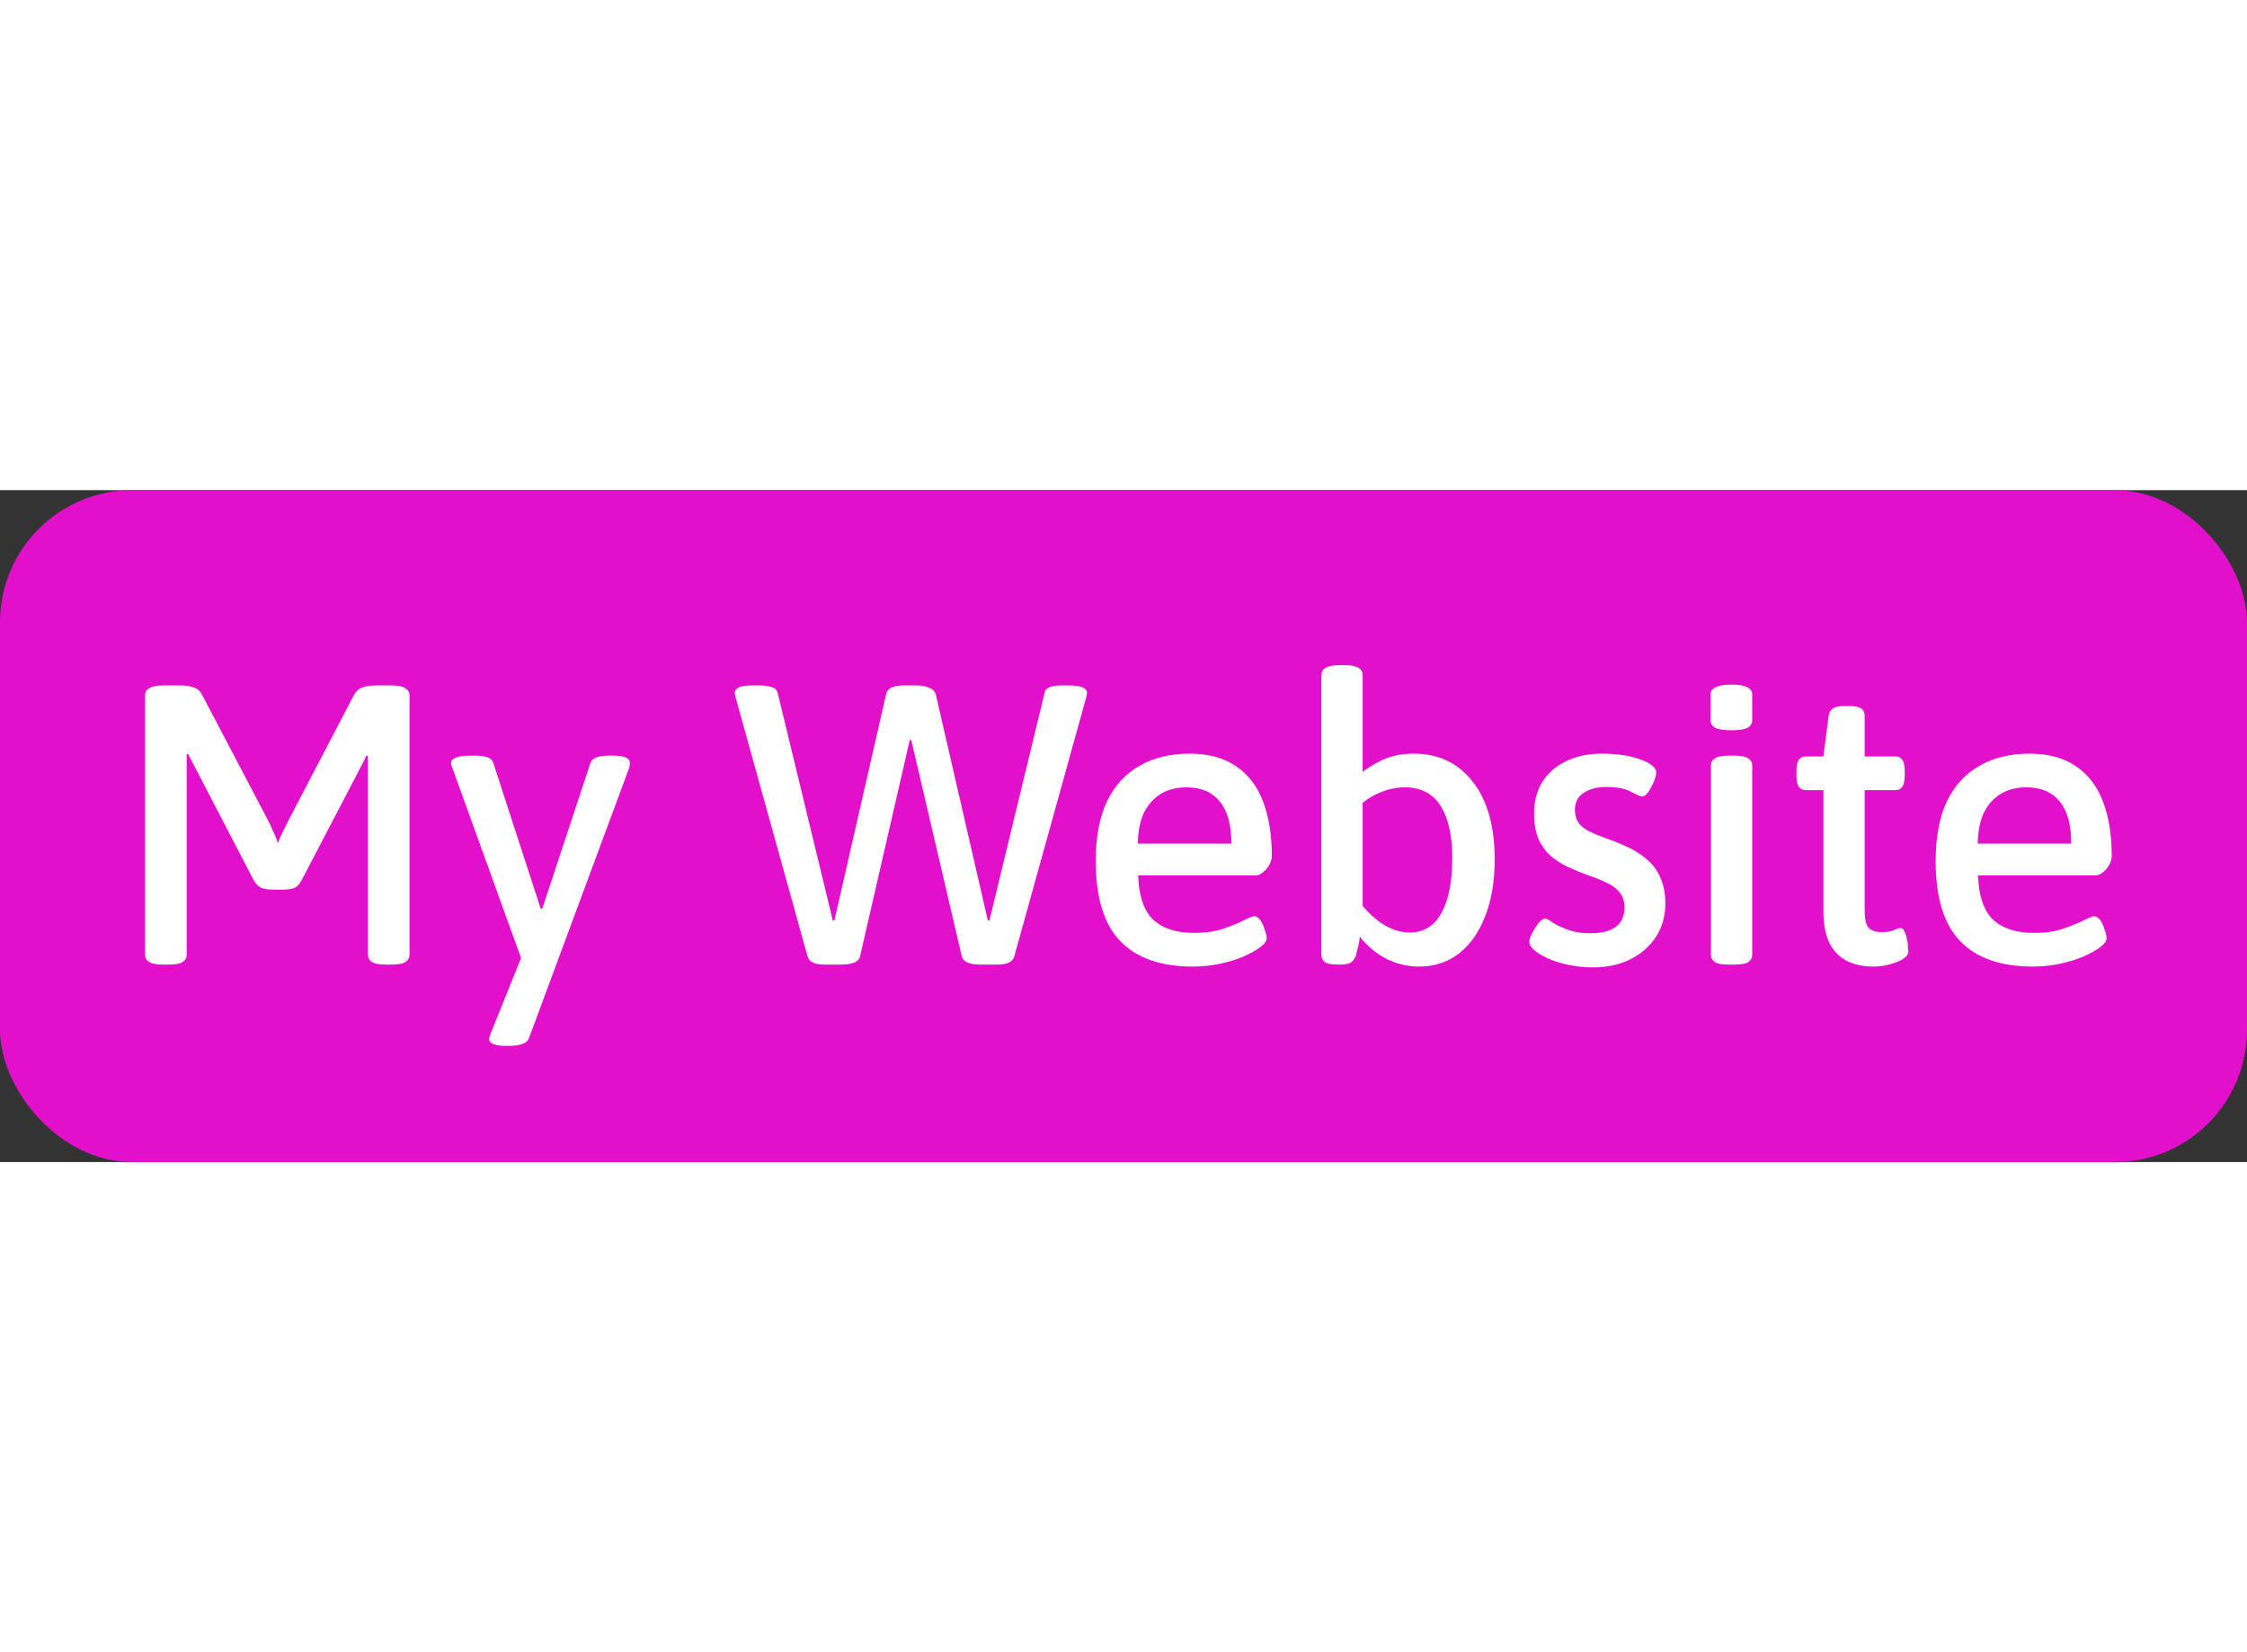 <svg height="150" viewBox="0 0 204 61" fill="none" xmlns="http://www.w3.org/2000/svg">
<rect x="0" y="0" width="204" height="61" fill="#333333" stroke="none"/>
<rect width="204" height="61" rx="12" fill="#E310CB"/>
<path d="M14.824 43.072C14.248 43.072 13.828 43 13.564 42.856C13.3 42.688 13.168 42.46 13.168 42.172V18.628C13.168 18.34 13.3 18.124 13.564 17.98C13.828 17.812 14.248 17.728 14.824 17.728H16.264C16.816 17.728 17.26 17.788 17.596 17.908C17.932 18.028 18.172 18.232 18.316 18.52L24.292 29.896C24.46 30.208 24.628 30.568 24.796 30.976C24.988 31.36 25.132 31.72 25.228 32.056C25.348 31.696 25.516 31.312 25.732 30.904C25.948 30.472 26.128 30.112 26.272 29.824L32.176 18.52C32.344 18.232 32.584 18.028 32.896 17.908C33.208 17.788 33.628 17.728 34.156 17.728H35.524C36.124 17.728 36.544 17.812 36.784 17.98C37.048 18.124 37.18 18.34 37.18 18.628V42.172C37.18 42.46 37.048 42.688 36.784 42.856C36.544 43 36.124 43.072 35.524 43.072H35.056C34.48 43.072 34.06 43 33.796 42.856C33.532 42.688 33.4 42.46 33.4 42.172V26.08C33.4 25.744 33.4 25.42 33.4 25.108C33.4 24.772 33.4 24.448 33.4 24.136L33.256 24.1C33.136 24.388 33.004 24.664 32.86 24.928C32.716 25.168 32.584 25.42 32.464 25.684L27.352 35.476C27.184 35.788 26.968 36.004 26.704 36.124C26.44 36.22 26.056 36.268 25.552 36.268H24.904C24.4 36.268 24.016 36.22 23.752 36.124C23.488 36.004 23.26 35.788 23.068 35.476L17.884 25.504C17.764 25.264 17.632 25.012 17.488 24.748C17.344 24.484 17.212 24.22 17.092 23.956L16.948 23.992C16.948 24.304 16.948 24.628 16.948 24.964C16.948 25.276 16.948 25.588 16.948 25.9V42.172C16.948 42.46 16.816 42.688 16.552 42.856C16.312 43 15.892 43.072 15.292 43.072H14.824ZM45.884 50.452C45.404 50.452 45.032 50.392 44.768 50.272C44.528 50.176 44.408 50.032 44.408 49.84C44.408 49.768 44.42 49.696 44.444 49.624C44.468 49.552 44.516 49.42 44.588 49.228L47.936 40.912L47.756 43.72L41.096 25.288C41.072 25.216 41.036 25.132 40.988 25.036C40.964 24.94 40.952 24.844 40.952 24.748C40.952 24.556 41.096 24.4 41.384 24.28C41.672 24.16 42.104 24.1 42.68 24.1H43.184C43.592 24.1 43.94 24.148 44.228 24.244C44.516 24.34 44.696 24.496 44.768 24.712L49.088 37.996H49.232L53.624 24.712C53.72 24.496 53.912 24.34 54.2 24.244C54.488 24.148 54.848 24.1 55.28 24.1H55.604C56.18 24.1 56.588 24.16 56.828 24.28C57.068 24.4 57.188 24.556 57.188 24.748C57.188 24.844 57.176 24.94 57.152 25.036C57.152 25.108 57.128 25.204 57.08 25.324L48.044 49.696C47.948 49.984 47.744 50.176 47.432 50.272C47.12 50.392 46.736 50.452 46.28 50.452H45.884ZM74.888 43.072C74.432 43.072 74.072 43.012 73.808 42.892C73.544 42.772 73.376 42.568 73.304 42.28L66.824 18.952C66.8 18.856 66.776 18.76 66.752 18.664C66.728 18.568 66.716 18.472 66.716 18.376C66.716 18.184 66.836 18.028 67.076 17.908C67.34 17.788 67.736 17.728 68.264 17.728H68.984C69.392 17.728 69.74 17.776 70.028 17.872C70.34 17.944 70.532 18.124 70.604 18.412L75.608 39.076H75.752L80.432 18.592C80.504 18.256 80.684 18.028 80.972 17.908C81.26 17.788 81.632 17.728 82.088 17.728H83.204C83.66 17.728 84.044 17.8 84.356 17.944C84.692 18.064 84.896 18.28 84.968 18.592L89.684 39.076H89.828L94.832 18.412C94.88 18.148 95.048 17.968 95.336 17.872C95.624 17.776 95.96 17.728 96.344 17.728H97.028C97.604 17.728 98.024 17.788 98.288 17.908C98.552 18.028 98.684 18.184 98.684 18.376C98.684 18.472 98.672 18.568 98.648 18.664C98.624 18.76 98.6 18.856 98.576 18.952L92.096 42.28C92.024 42.568 91.856 42.772 91.592 42.892C91.328 43.012 90.956 43.072 90.476 43.072H89C88.544 43.072 88.16 43.012 87.848 42.892C87.56 42.772 87.38 42.568 87.308 42.28L82.736 22.696H82.592L78.092 42.28C78.044 42.568 77.864 42.772 77.552 42.892C77.24 43.012 76.856 43.072 76.4 43.072H74.888ZM108.301 43.252C105.397 43.252 103.201 42.484 101.713 40.948C100.225 39.412 99.481 36.988 99.481 33.676C99.481 31.516 99.817 29.716 100.489 28.276C101.185 26.836 102.169 25.756 103.441 25.036C104.713 24.292 106.237 23.92 108.013 23.92C109.717 23.92 111.121 24.304 112.225 25.072C113.329 25.816 114.145 26.884 114.673 28.276C115.201 29.668 115.465 31.312 115.465 33.208C115.465 33.448 115.393 33.712 115.249 34C115.105 34.264 114.913 34.492 114.673 34.684C114.457 34.876 114.229 34.972 113.989 34.972H103.333C103.381 36.796 103.825 38.128 104.665 38.968C105.529 39.784 106.777 40.192 108.409 40.192C109.465 40.192 110.365 40.06 111.109 39.796C111.877 39.532 112.489 39.28 112.945 39.04C113.425 38.8 113.737 38.68 113.881 38.68C114.073 38.68 114.253 38.8 114.421 39.04C114.589 39.28 114.721 39.568 114.817 39.904C114.937 40.216 114.997 40.468 114.997 40.66C114.997 40.924 114.805 41.2 114.421 41.488C114.037 41.776 113.521 42.064 112.873 42.352C112.249 42.616 111.541 42.832 110.749 43C109.957 43.168 109.141 43.252 108.301 43.252ZM103.297 32.092H111.793C111.793 30.388 111.445 29.116 110.749 28.276C110.053 27.412 109.045 26.98 107.725 26.98C106.837 26.98 106.069 27.172 105.421 27.556C104.773 27.94 104.257 28.504 103.873 29.248C103.513 29.992 103.321 30.94 103.297 32.092ZM128.823 43.252C127.815 43.252 126.843 43.024 125.907 42.568C124.971 42.088 124.155 41.416 123.459 40.552C123.435 40.816 123.387 41.092 123.315 41.38C123.243 41.668 123.171 41.956 123.099 42.244C122.979 42.58 122.799 42.808 122.559 42.928C122.319 43.024 122.031 43.072 121.695 43.072H121.443C120.915 43.072 120.531 43 120.291 42.856C120.075 42.688 119.967 42.46 119.967 42.172V16.828C119.967 16.516 120.087 16.288 120.327 16.144C120.567 15.976 120.987 15.892 121.587 15.892H122.091C122.691 15.892 123.111 15.976 123.351 16.144C123.591 16.288 123.711 16.516 123.711 16.828V25.576C124.119 25.264 124.551 24.988 125.007 24.748C125.463 24.484 125.967 24.28 126.519 24.136C127.071 23.992 127.683 23.92 128.355 23.92C130.587 23.92 132.363 24.76 133.683 26.44C135.027 28.12 135.699 30.496 135.699 33.568C135.699 35.512 135.411 37.216 134.835 38.68C134.283 40.12 133.491 41.248 132.459 42.064C131.427 42.856 130.215 43.252 128.823 43.252ZM127.995 40.156C129.243 40.156 130.191 39.58 130.839 38.428C131.511 37.252 131.847 35.572 131.847 33.388C131.847 31.324 131.487 29.74 130.767 28.636C130.071 27.532 128.991 26.98 127.527 26.98C126.831 26.98 126.147 27.112 125.475 27.376C124.827 27.616 124.239 27.952 123.711 28.384V37.744C124.335 38.488 125.007 39.076 125.727 39.508C126.471 39.94 127.227 40.156 127.995 40.156ZM144.639 43.324C143.871 43.324 143.139 43.252 142.443 43.108C141.747 42.964 141.123 42.772 140.571 42.532C140.043 42.292 139.623 42.04 139.311 41.776C138.999 41.512 138.843 41.248 138.843 40.984C138.843 40.792 138.927 40.54 139.095 40.228C139.263 39.892 139.455 39.592 139.671 39.328C139.887 39.04 140.091 38.896 140.283 38.896C140.403 38.896 140.631 39.016 140.967 39.256C141.303 39.472 141.759 39.688 142.335 39.904C142.911 40.12 143.583 40.228 144.351 40.228C145.383 40.228 146.163 40.036 146.691 39.652C147.219 39.244 147.483 38.656 147.483 37.888C147.483 37.336 147.339 36.88 147.051 36.52C146.763 36.16 146.355 35.86 145.827 35.62C145.323 35.38 144.747 35.152 144.099 34.936C143.523 34.72 142.947 34.48 142.371 34.216C141.795 33.952 141.267 33.616 140.787 33.208C140.331 32.8 139.959 32.284 139.671 31.66C139.407 31.036 139.275 30.256 139.275 29.32C139.275 28.24 139.527 27.292 140.031 26.476C140.559 25.66 141.279 25.036 142.191 24.604C143.127 24.148 144.195 23.92 145.395 23.92C145.995 23.92 146.583 23.956 147.159 24.028C147.735 24.1 148.263 24.22 148.743 24.388C149.223 24.532 149.607 24.712 149.895 24.928C150.207 25.144 150.363 25.372 150.363 25.612C150.363 25.828 150.291 26.116 150.147 26.476C150.003 26.812 149.835 27.124 149.643 27.412C149.451 27.676 149.259 27.808 149.067 27.808C148.947 27.808 148.611 27.664 148.059 27.376C147.531 27.088 146.787 26.944 145.827 26.944C145.011 26.944 144.327 27.124 143.775 27.484C143.247 27.82 142.983 28.336 142.983 29.032C142.983 29.464 143.079 29.836 143.271 30.148C143.463 30.436 143.775 30.7 144.207 30.94C144.639 31.156 145.191 31.384 145.863 31.624C146.559 31.864 147.231 32.14 147.879 32.452C148.527 32.764 149.103 33.148 149.607 33.604C150.111 34.036 150.495 34.576 150.759 35.224C151.047 35.872 151.191 36.64 151.191 37.528C151.191 38.656 150.915 39.652 150.363 40.516C149.811 41.38 149.043 42.064 148.059 42.568C147.075 43.072 145.935 43.324 144.639 43.324ZM156.954 43.072C156.354 43.072 155.934 43 155.694 42.856C155.454 42.688 155.334 42.46 155.334 42.172V25C155.334 24.712 155.454 24.496 155.694 24.352C155.934 24.184 156.354 24.1 156.954 24.1H157.458C158.058 24.1 158.478 24.184 158.718 24.352C158.958 24.496 159.078 24.712 159.078 25V42.172C159.078 42.46 158.958 42.688 158.718 42.856C158.478 43 158.058 43.072 157.458 43.072H156.954ZM157.206 21.796C156.51 21.796 156.018 21.724 155.73 21.58C155.442 21.412 155.298 21.184 155.298 20.896V18.556C155.298 18.268 155.442 18.052 155.73 17.908C156.018 17.74 156.51 17.656 157.206 17.656C157.878 17.656 158.358 17.74 158.646 17.908C158.934 18.052 159.078 18.268 159.078 18.556V20.896C159.078 21.184 158.934 21.412 158.646 21.58C158.358 21.724 157.878 21.796 157.206 21.796ZM170.117 43.252C169.109 43.252 168.257 43.06 167.561 42.676C166.889 42.292 166.385 41.74 166.049 41.02C165.713 40.276 165.545 39.364 165.545 38.284V27.232H163.925C163.373 27.232 163.097 26.8 163.097 25.936V25.468C163.097 24.604 163.373 24.172 163.925 24.172H165.545L166.013 20.5C166.061 20.188 166.193 19.96 166.409 19.816C166.625 19.672 166.937 19.6 167.345 19.6H167.885C168.389 19.6 168.749 19.672 168.965 19.816C169.181 19.96 169.289 20.188 169.289 20.5V24.172H172.097C172.649 24.172 172.925 24.604 172.925 25.468V25.936C172.925 26.8 172.649 27.232 172.097 27.232H169.289V38.212C169.289 38.908 169.397 39.4 169.613 39.688C169.853 39.976 170.261 40.12 170.837 40.12C171.365 40.12 171.737 40.06 171.953 39.94C172.193 39.82 172.397 39.76 172.565 39.76C172.709 39.76 172.817 39.856 172.889 40.048C172.985 40.216 173.057 40.432 173.105 40.696C173.177 40.936 173.213 41.176 173.213 41.416C173.237 41.632 173.249 41.788 173.249 41.884C173.249 42.148 173.069 42.388 172.709 42.604C172.373 42.796 171.965 42.952 171.485 43.072C171.005 43.192 170.549 43.252 170.117 43.252ZM184.554 43.252C181.65 43.252 179.454 42.484 177.966 40.948C176.478 39.412 175.734 36.988 175.734 33.676C175.734 31.516 176.07 29.716 176.742 28.276C177.438 26.836 178.422 25.756 179.694 25.036C180.966 24.292 182.49 23.92 184.266 23.92C185.97 23.92 187.374 24.304 188.478 25.072C189.582 25.816 190.398 26.884 190.926 28.276C191.454 29.668 191.718 31.312 191.718 33.208C191.718 33.448 191.646 33.712 191.502 34C191.358 34.264 191.166 34.492 190.926 34.684C190.71 34.876 190.482 34.972 190.242 34.972H179.586C179.634 36.796 180.078 38.128 180.918 38.968C181.782 39.784 183.03 40.192 184.662 40.192C185.718 40.192 186.618 40.06 187.362 39.796C188.13 39.532 188.742 39.28 189.198 39.04C189.678 38.8 189.99 38.68 190.134 38.68C190.326 38.68 190.506 38.8 190.674 39.04C190.842 39.28 190.974 39.568 191.07 39.904C191.19 40.216 191.25 40.468 191.25 40.66C191.25 40.924 191.058 41.2 190.674 41.488C190.29 41.776 189.774 42.064 189.126 42.352C188.502 42.616 187.794 42.832 187.002 43C186.21 43.168 185.394 43.252 184.554 43.252ZM179.55 32.092H188.046C188.046 30.388 187.698 29.116 187.002 28.276C186.306 27.412 185.298 26.98 183.978 26.98C183.09 26.98 182.322 27.172 181.674 27.556C181.026 27.94 180.51 28.504 180.126 29.248C179.766 29.992 179.574 30.94 179.55 32.092Z" fill="white"/>
</svg>
